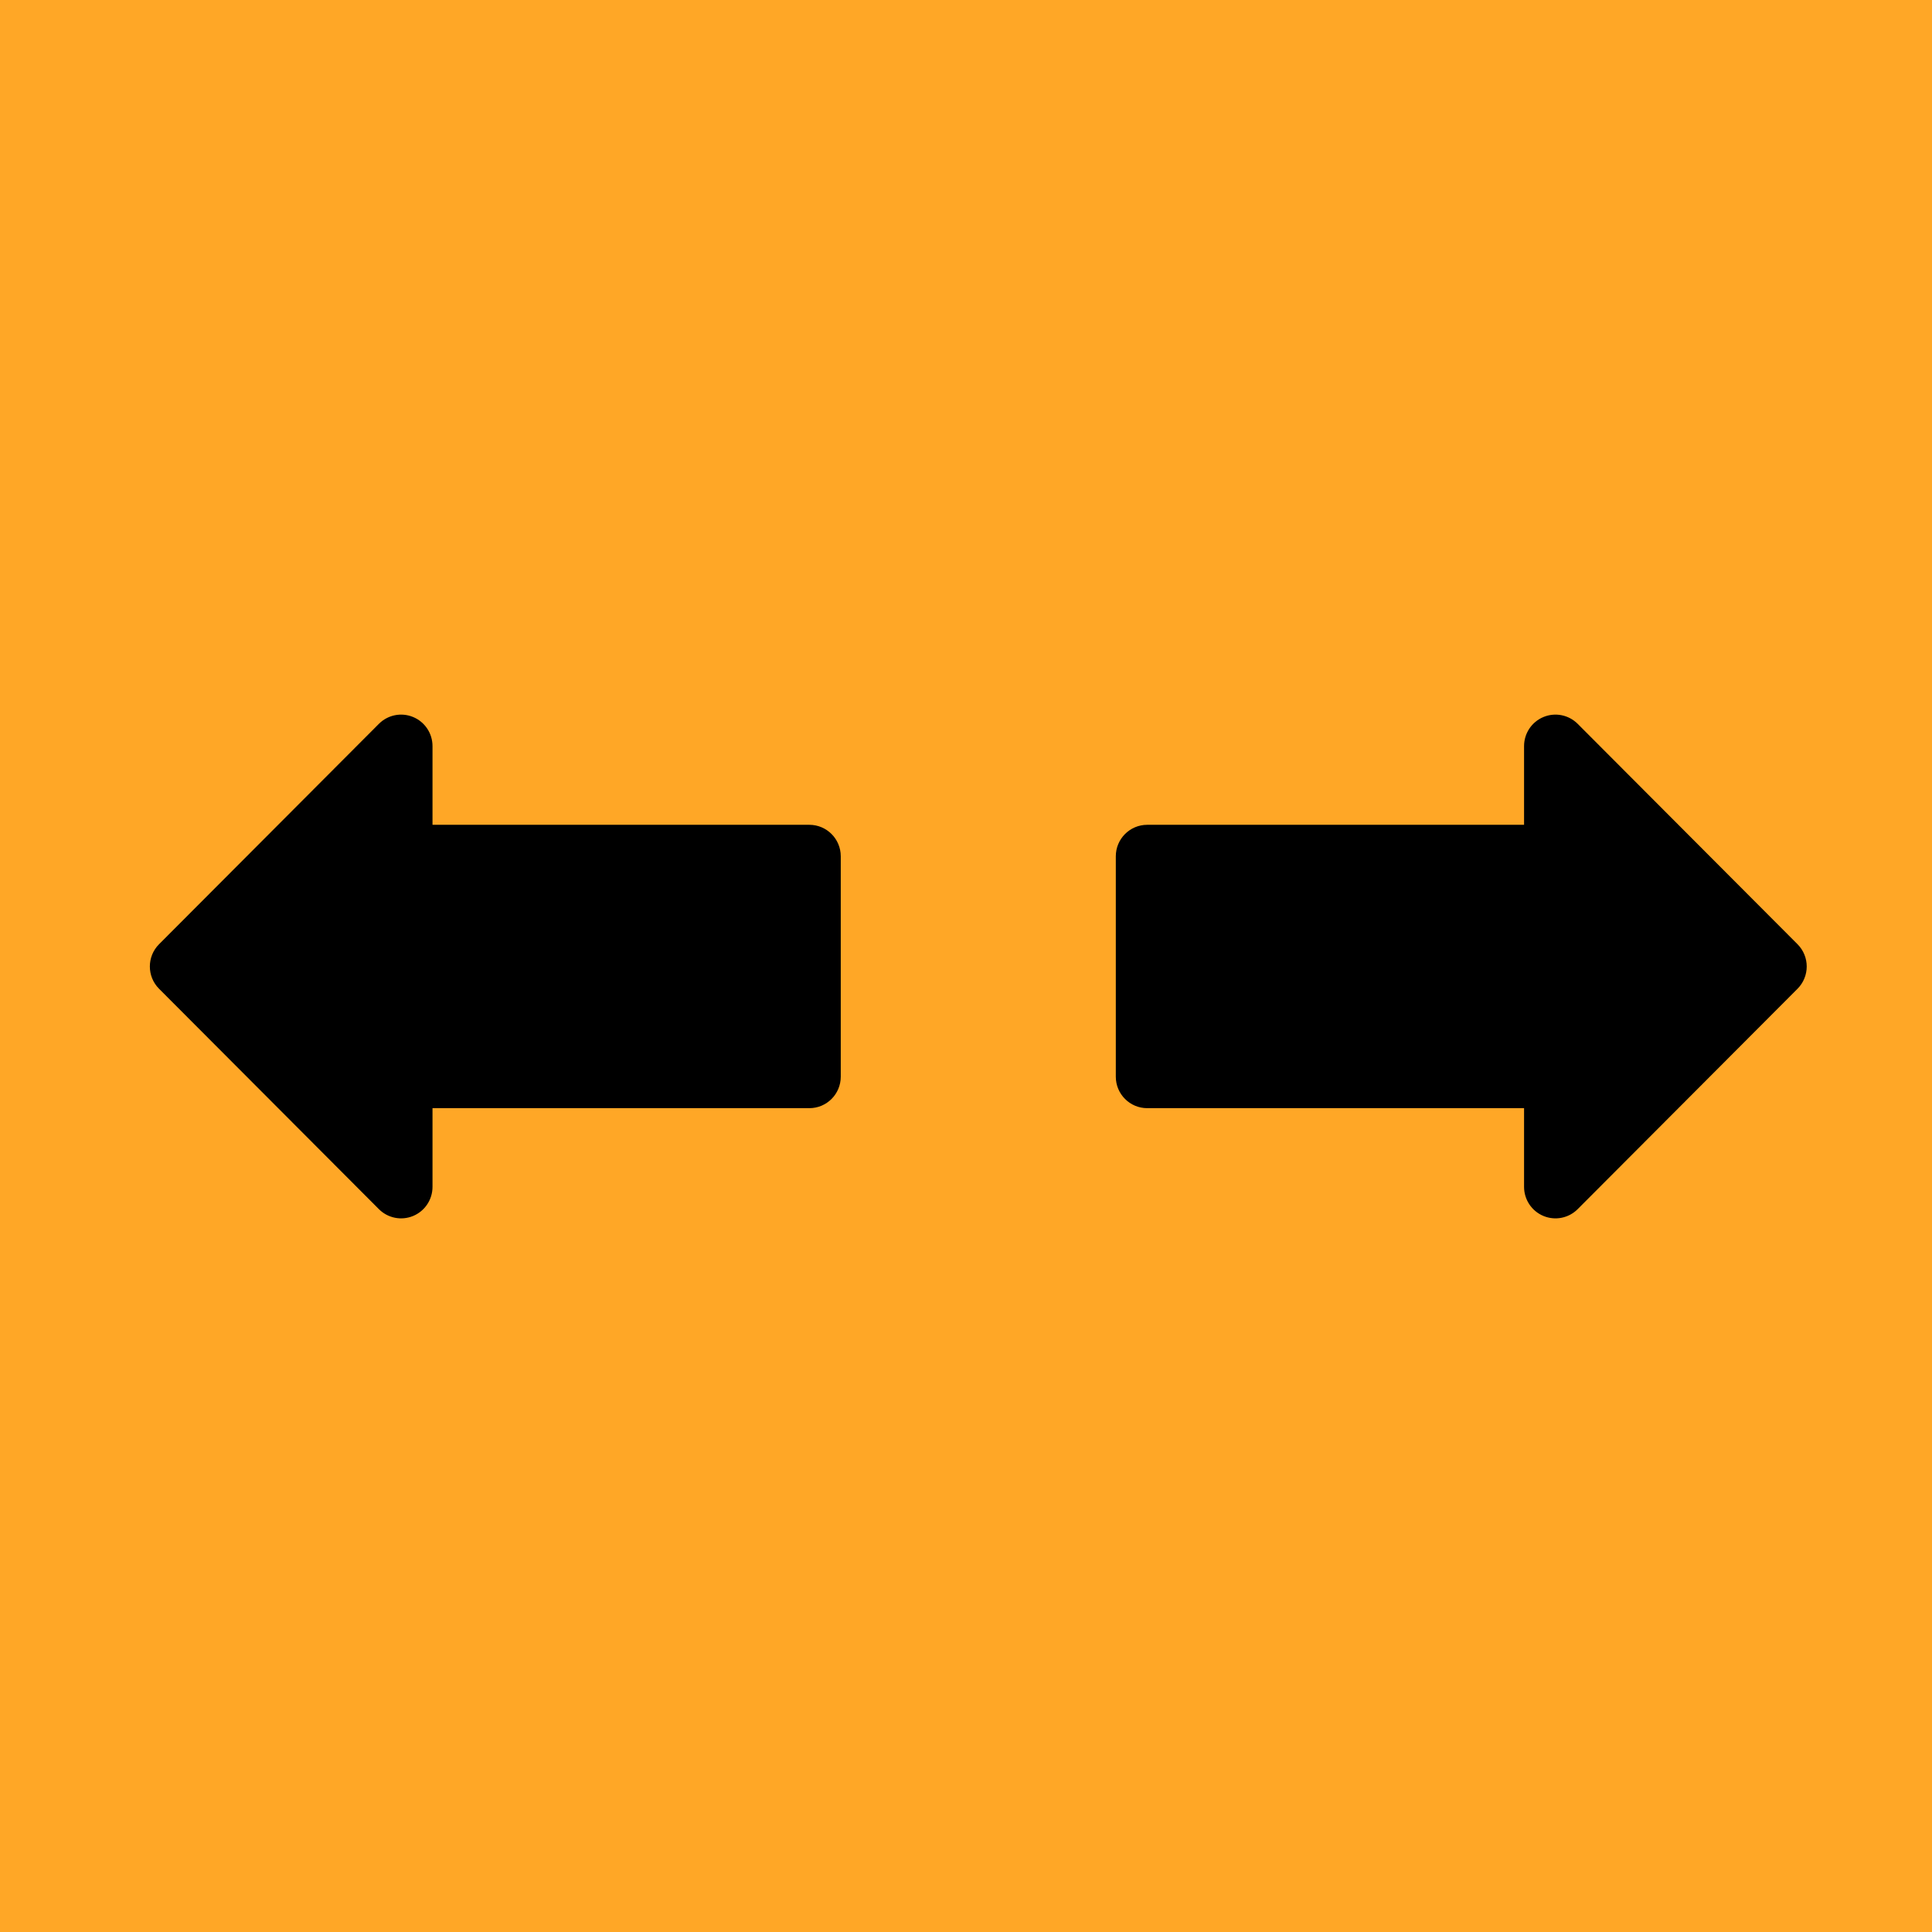 <svg xmlns="http://www.w3.org/2000/svg" xmlns:xlink="http://www.w3.org/1999/xlink" width="500" zoomAndPan="magnify" viewBox="0 0 375 375" height="500" preserveAspectRatio="xMidYMid meet" version="1.0"><defs><clipPath id="id1"><path d="M 29 138.094 L 163.711 138.094 L 163.711 237 L 29 237 Z M 29 138.094 " clip-rule="nonzero"/></clipPath><clipPath id="id2"><path d="M 216.059 138.094 L 351 138.094 L 351 237 L 216.059 237 Z M 216.059 138.094 " clip-rule="nonzero"/></clipPath></defs><rect x="-37.5" width="450" fill="#ffffff" y="-37.5" height="450" fill-opacity="1"/><rect x="-37.5" width="450" fill="#ffffff" y="-37.5" height="450" fill-opacity="1"/><rect x="-37.5" width="450" fill="#ffa726" y="-37.5" height="450" fill-opacity="1"/><g clip-path="url(#id1)"><path fill="#000000" d="M 73.543 140.496 C 75.285 138.75 77.906 138.227 80.184 139.172 C 82.465 140.117 83.949 142.344 83.949 144.816 L 83.949 160.094 L 157.098 160.094 C 160.461 160.094 163.191 162.832 163.191 166.207 L 163.191 208.984 C 163.191 212.359 160.461 215.094 157.098 215.094 L 83.949 215.094 L 83.949 230.371 C 83.949 232.844 82.465 235.074 80.184 236.02 C 77.906 236.965 75.285 236.441 73.543 234.695 L 30.871 191.918 C 28.492 189.531 28.492 185.66 30.871 183.273 Z M 73.543 140.496 " fill-opacity="1" fill-rule="evenodd"/></g><g clip-path="url(#id2)"><path fill="#000000" d="M 306.227 140.496 C 304.484 138.75 301.863 138.227 299.586 139.172 C 297.305 140.117 295.82 142.344 295.82 144.816 L 295.82 160.094 L 222.672 160.094 C 219.309 160.094 216.578 162.832 216.578 166.207 L 216.578 208.984 C 216.578 212.359 219.309 215.094 222.672 215.094 L 295.82 215.094 L 295.82 230.371 C 295.82 232.844 297.305 235.074 299.586 236.02 C 301.863 236.965 304.484 236.441 306.227 234.695 L 348.898 191.918 C 351.277 189.531 351.277 185.66 348.898 183.273 Z M 306.227 140.496 " fill-opacity="1" fill-rule="evenodd"/></g></svg>